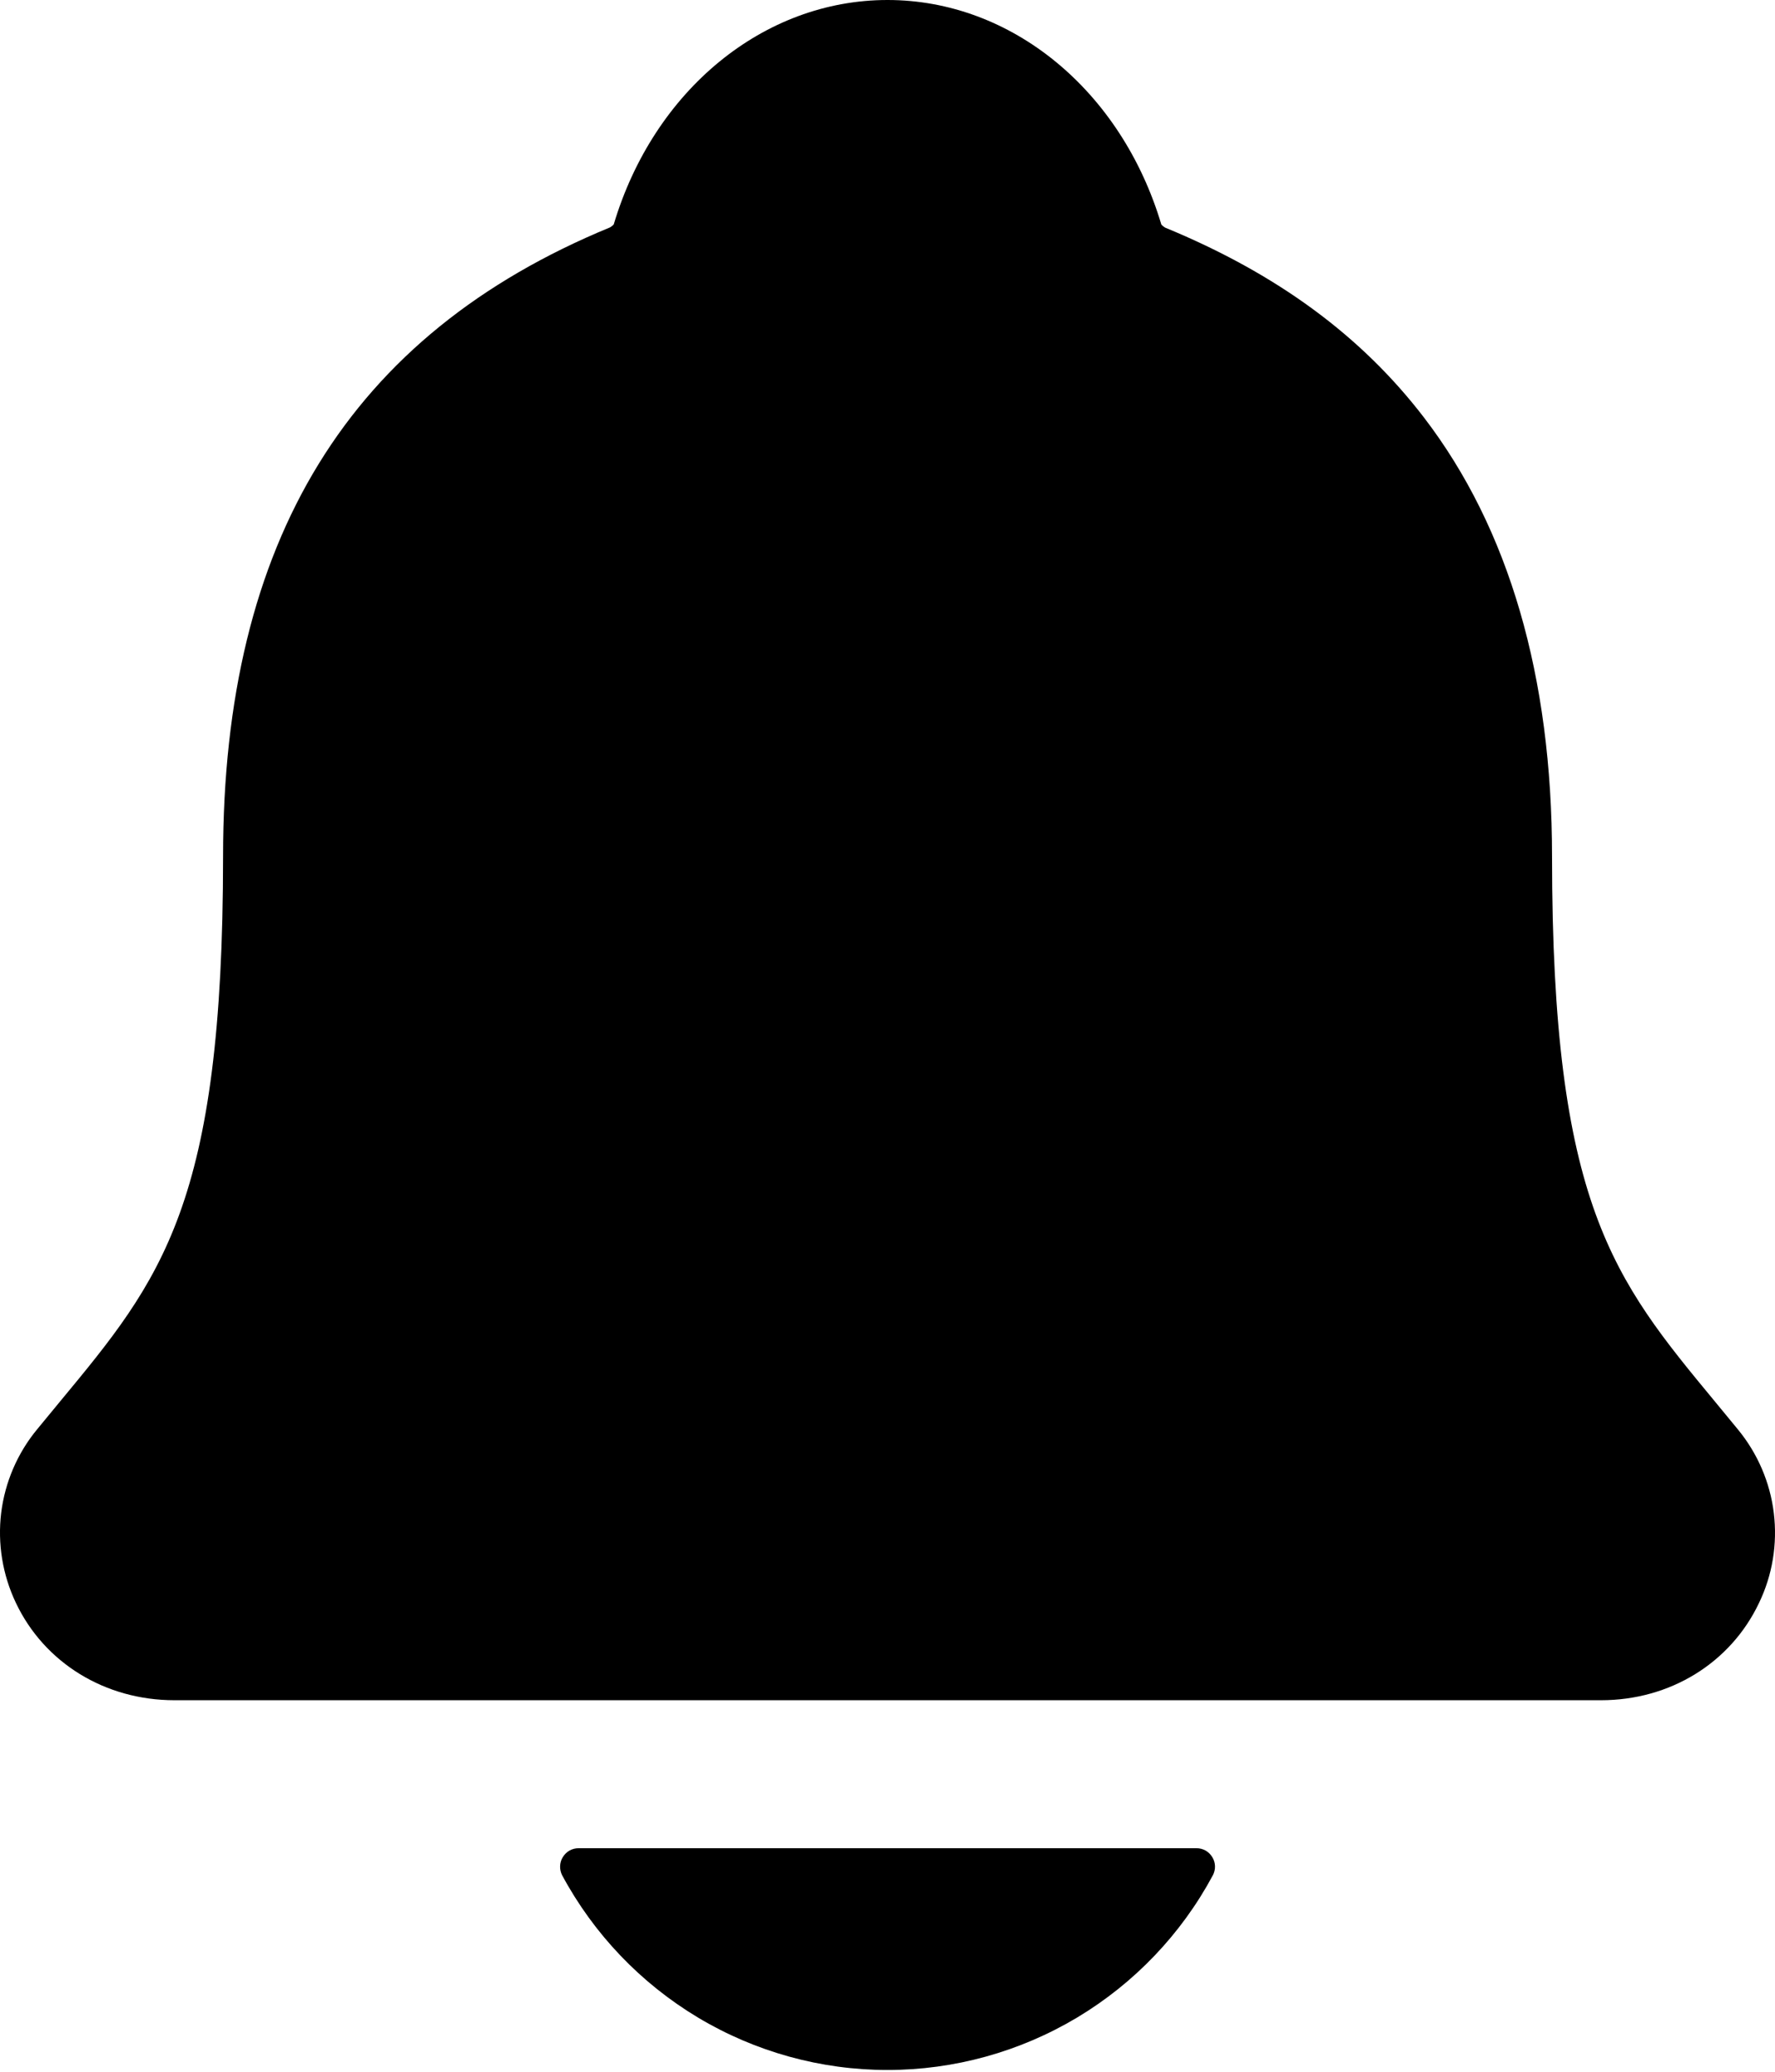 <svg width="18" height="21" viewBox="0 0 18 21" fill="none" xmlns="http://www.w3.org/2000/svg">
<path d="M17.622 14.487C17.544 14.393 17.468 14.299 17.393 14.209C16.362 12.963 15.739 12.21 15.739 8.682C15.739 6.856 15.302 5.357 14.441 4.233C13.805 3.403 12.947 2.773 11.815 2.307C11.801 2.299 11.788 2.288 11.777 2.276C11.37 0.913 10.256 0 9 0C7.744 0 6.631 0.913 6.224 2.274C6.213 2.287 6.2 2.297 6.186 2.305C3.545 3.392 2.262 5.477 2.262 8.681C2.262 12.21 1.639 12.963 0.608 14.207C0.533 14.298 0.457 14.39 0.379 14.485C0.178 14.727 0.051 15.022 0.012 15.334C-0.026 15.647 0.026 15.963 0.161 16.247C0.45 16.856 1.066 17.234 1.769 17.234H16.236C16.936 17.234 17.548 16.857 17.837 16.25C17.974 15.967 18.026 15.65 17.988 15.337C17.95 15.024 17.822 14.729 17.622 14.487ZM9 20.982C9.677 20.982 10.341 20.798 10.922 20.451C11.503 20.103 11.979 19.605 12.299 19.009C12.314 18.981 12.322 18.949 12.321 18.916C12.32 18.884 12.311 18.852 12.294 18.825C12.277 18.797 12.254 18.774 12.226 18.758C12.197 18.742 12.166 18.734 12.133 18.734H5.868C5.835 18.734 5.804 18.742 5.775 18.758C5.747 18.774 5.724 18.797 5.707 18.825C5.69 18.852 5.681 18.884 5.68 18.916C5.679 18.948 5.686 18.98 5.701 19.009C6.022 19.605 6.498 20.103 7.079 20.451C7.659 20.798 8.323 20.982 9 20.982Z" fill="black"/>
</svg>
